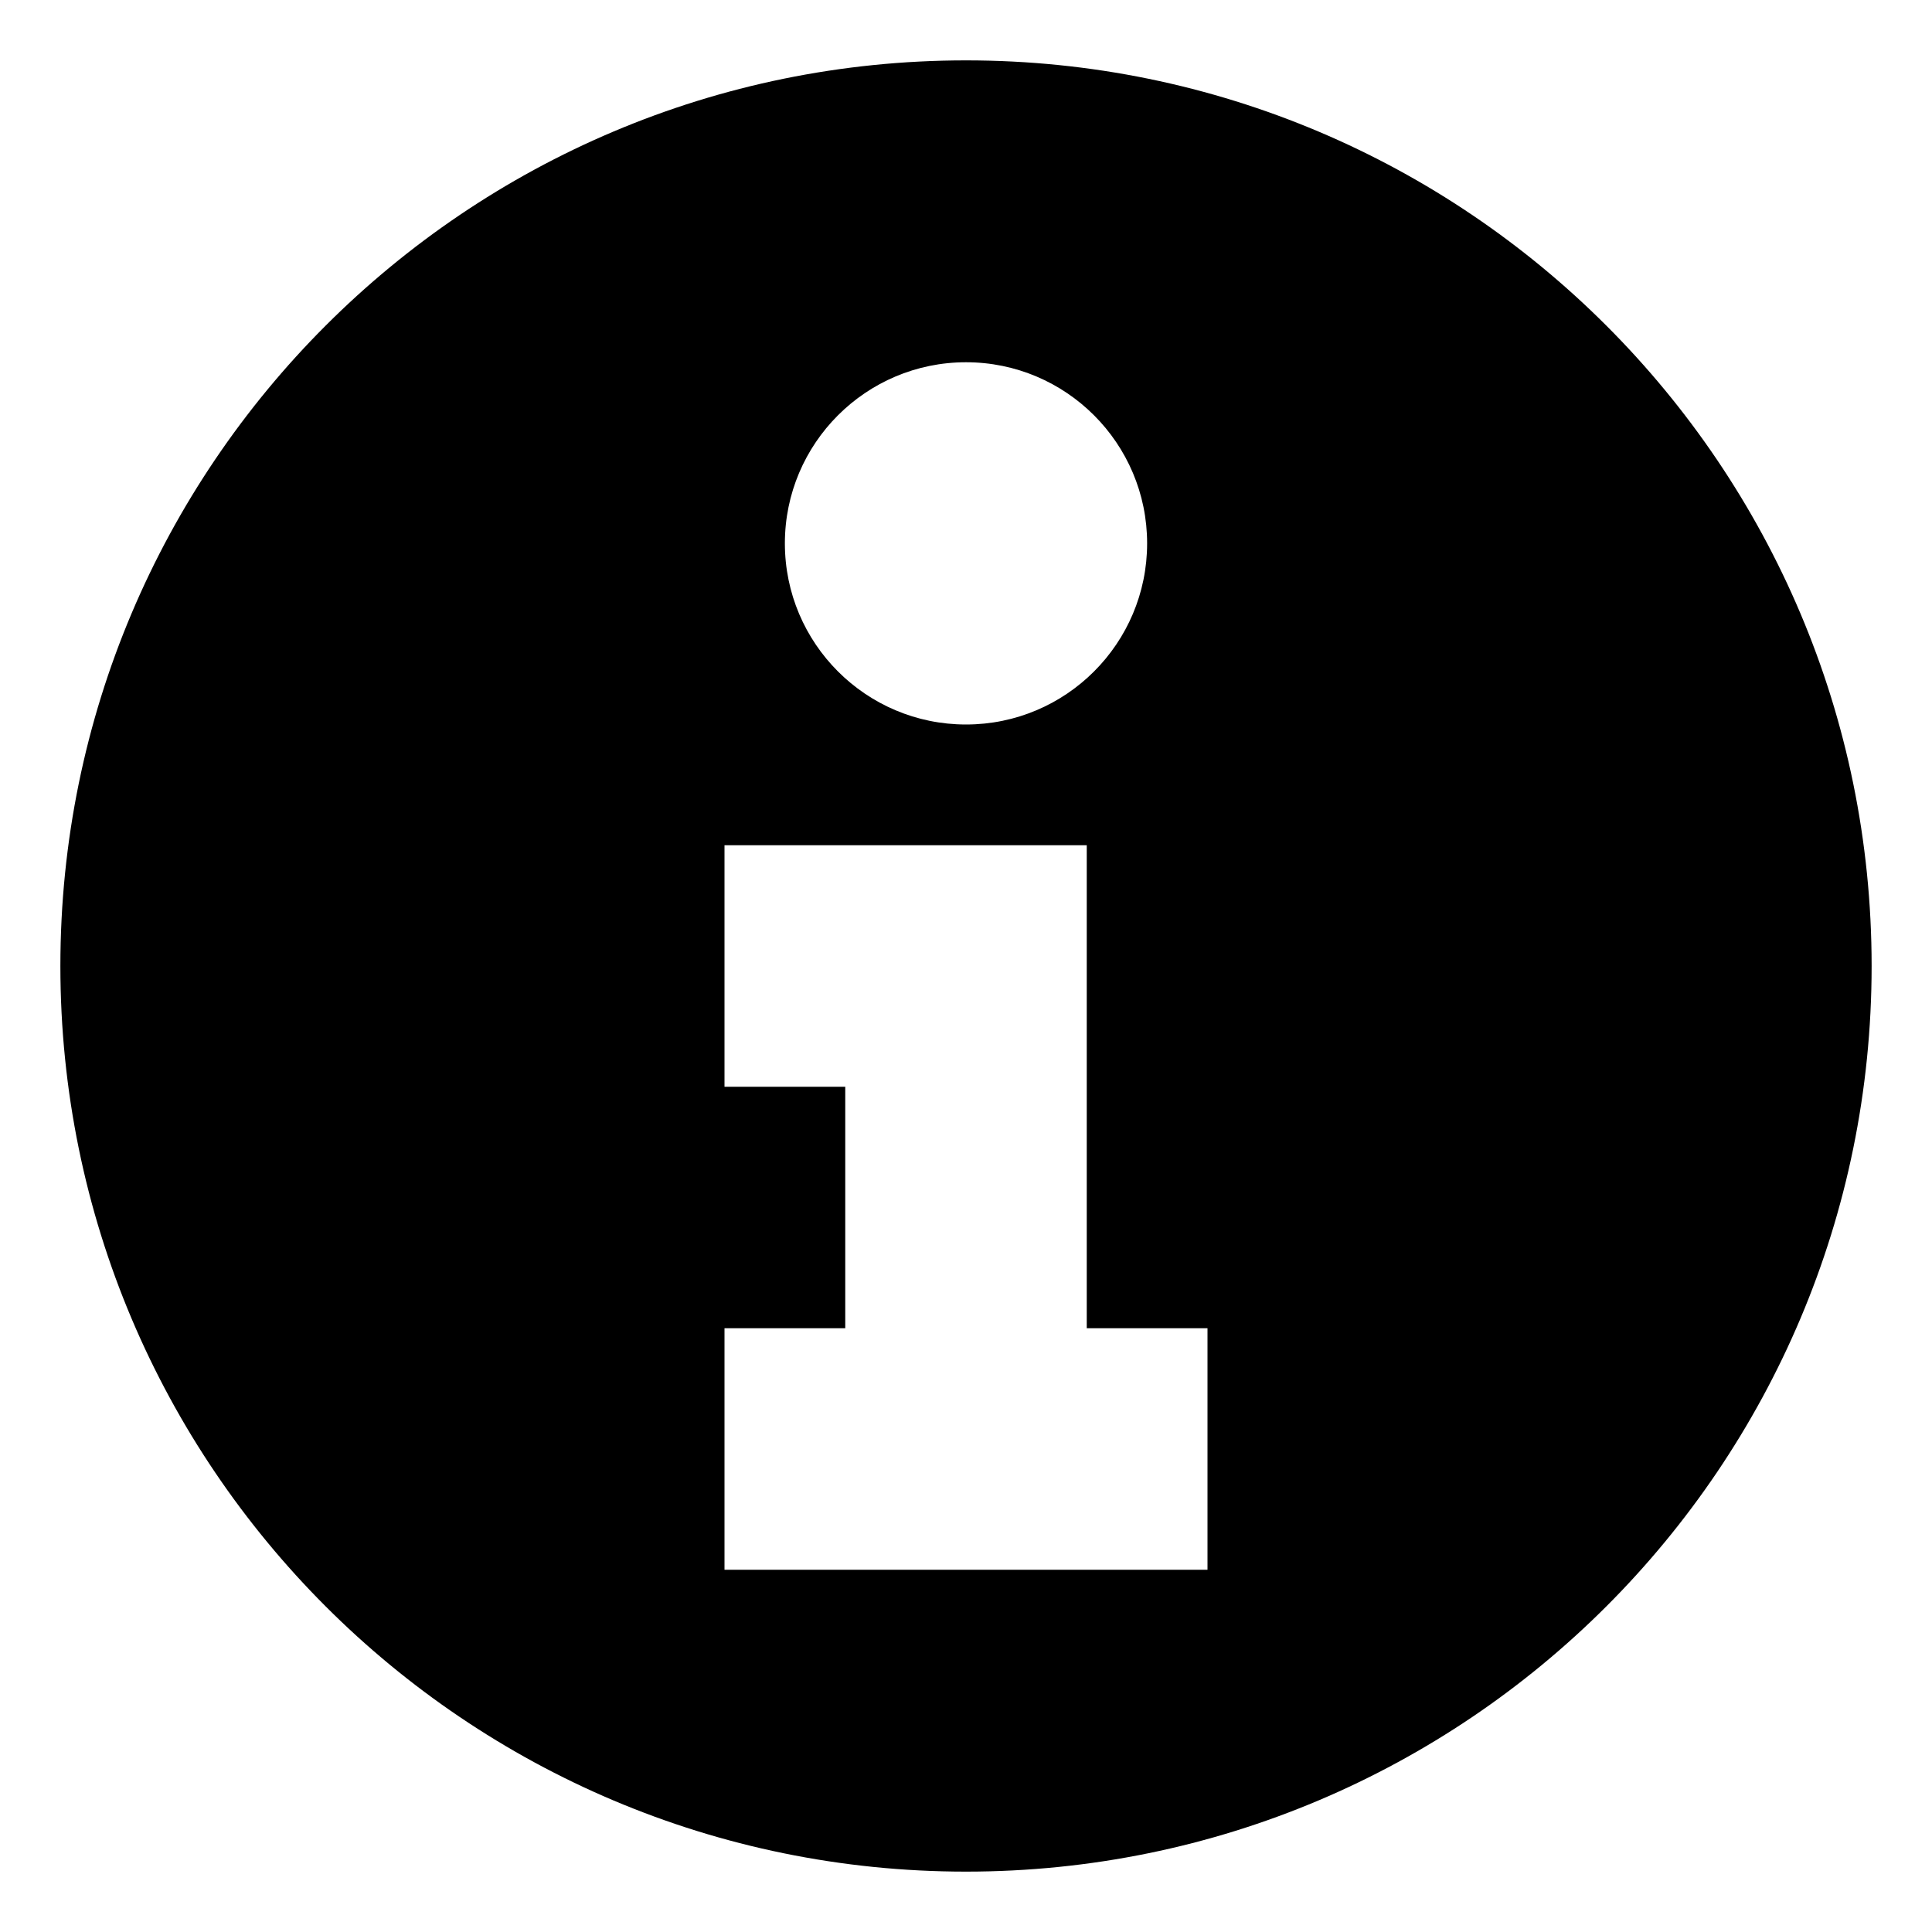 <?xml version="1.0" encoding="UTF-8"?>
<svg width="16px" height="16px" viewBox="0 0 16 16" version="1.1" xmlns="http://www.w3.org/2000/svg" xmlns:xlink="http://www.w3.org/1999/xlink">
    <!-- Generator: Sketch 55.1 (78136) - https://sketchapp.com -->
    <title>Glyphs / Info With Circle</title>
    <desc>Created with Sketch.</desc>
    <g id="Glyphs-/-Info-With-Circle" stroke="none" stroke-width="1" fill="none" fill-rule="evenodd">
        <path d="M8,15.5 C3.858,15.5 0.5,12.142 0.5,8 C0.5,3.858 3.858,0.5 8,0.5 C12.142,0.5 15.5,3.858 15.5,8 C15.5,12.142 12.142,15.5 8,15.5 Z M9,9 L9,7 L6,7 L6,9 L7,9 L7,11 L6,11 L6,13 L10,13 L10,11 L9,11 L9,9 Z M8,6 C8.828,6 9.5,5.328 9.5,4.5 C9.5,3.672 8.828,3 8,3 C7.172,3 6.5,3.672 6.5,4.5 C6.5,5.328 7.172,6 8,6 Z" fill="#000000"></path>
    </g>
</svg>